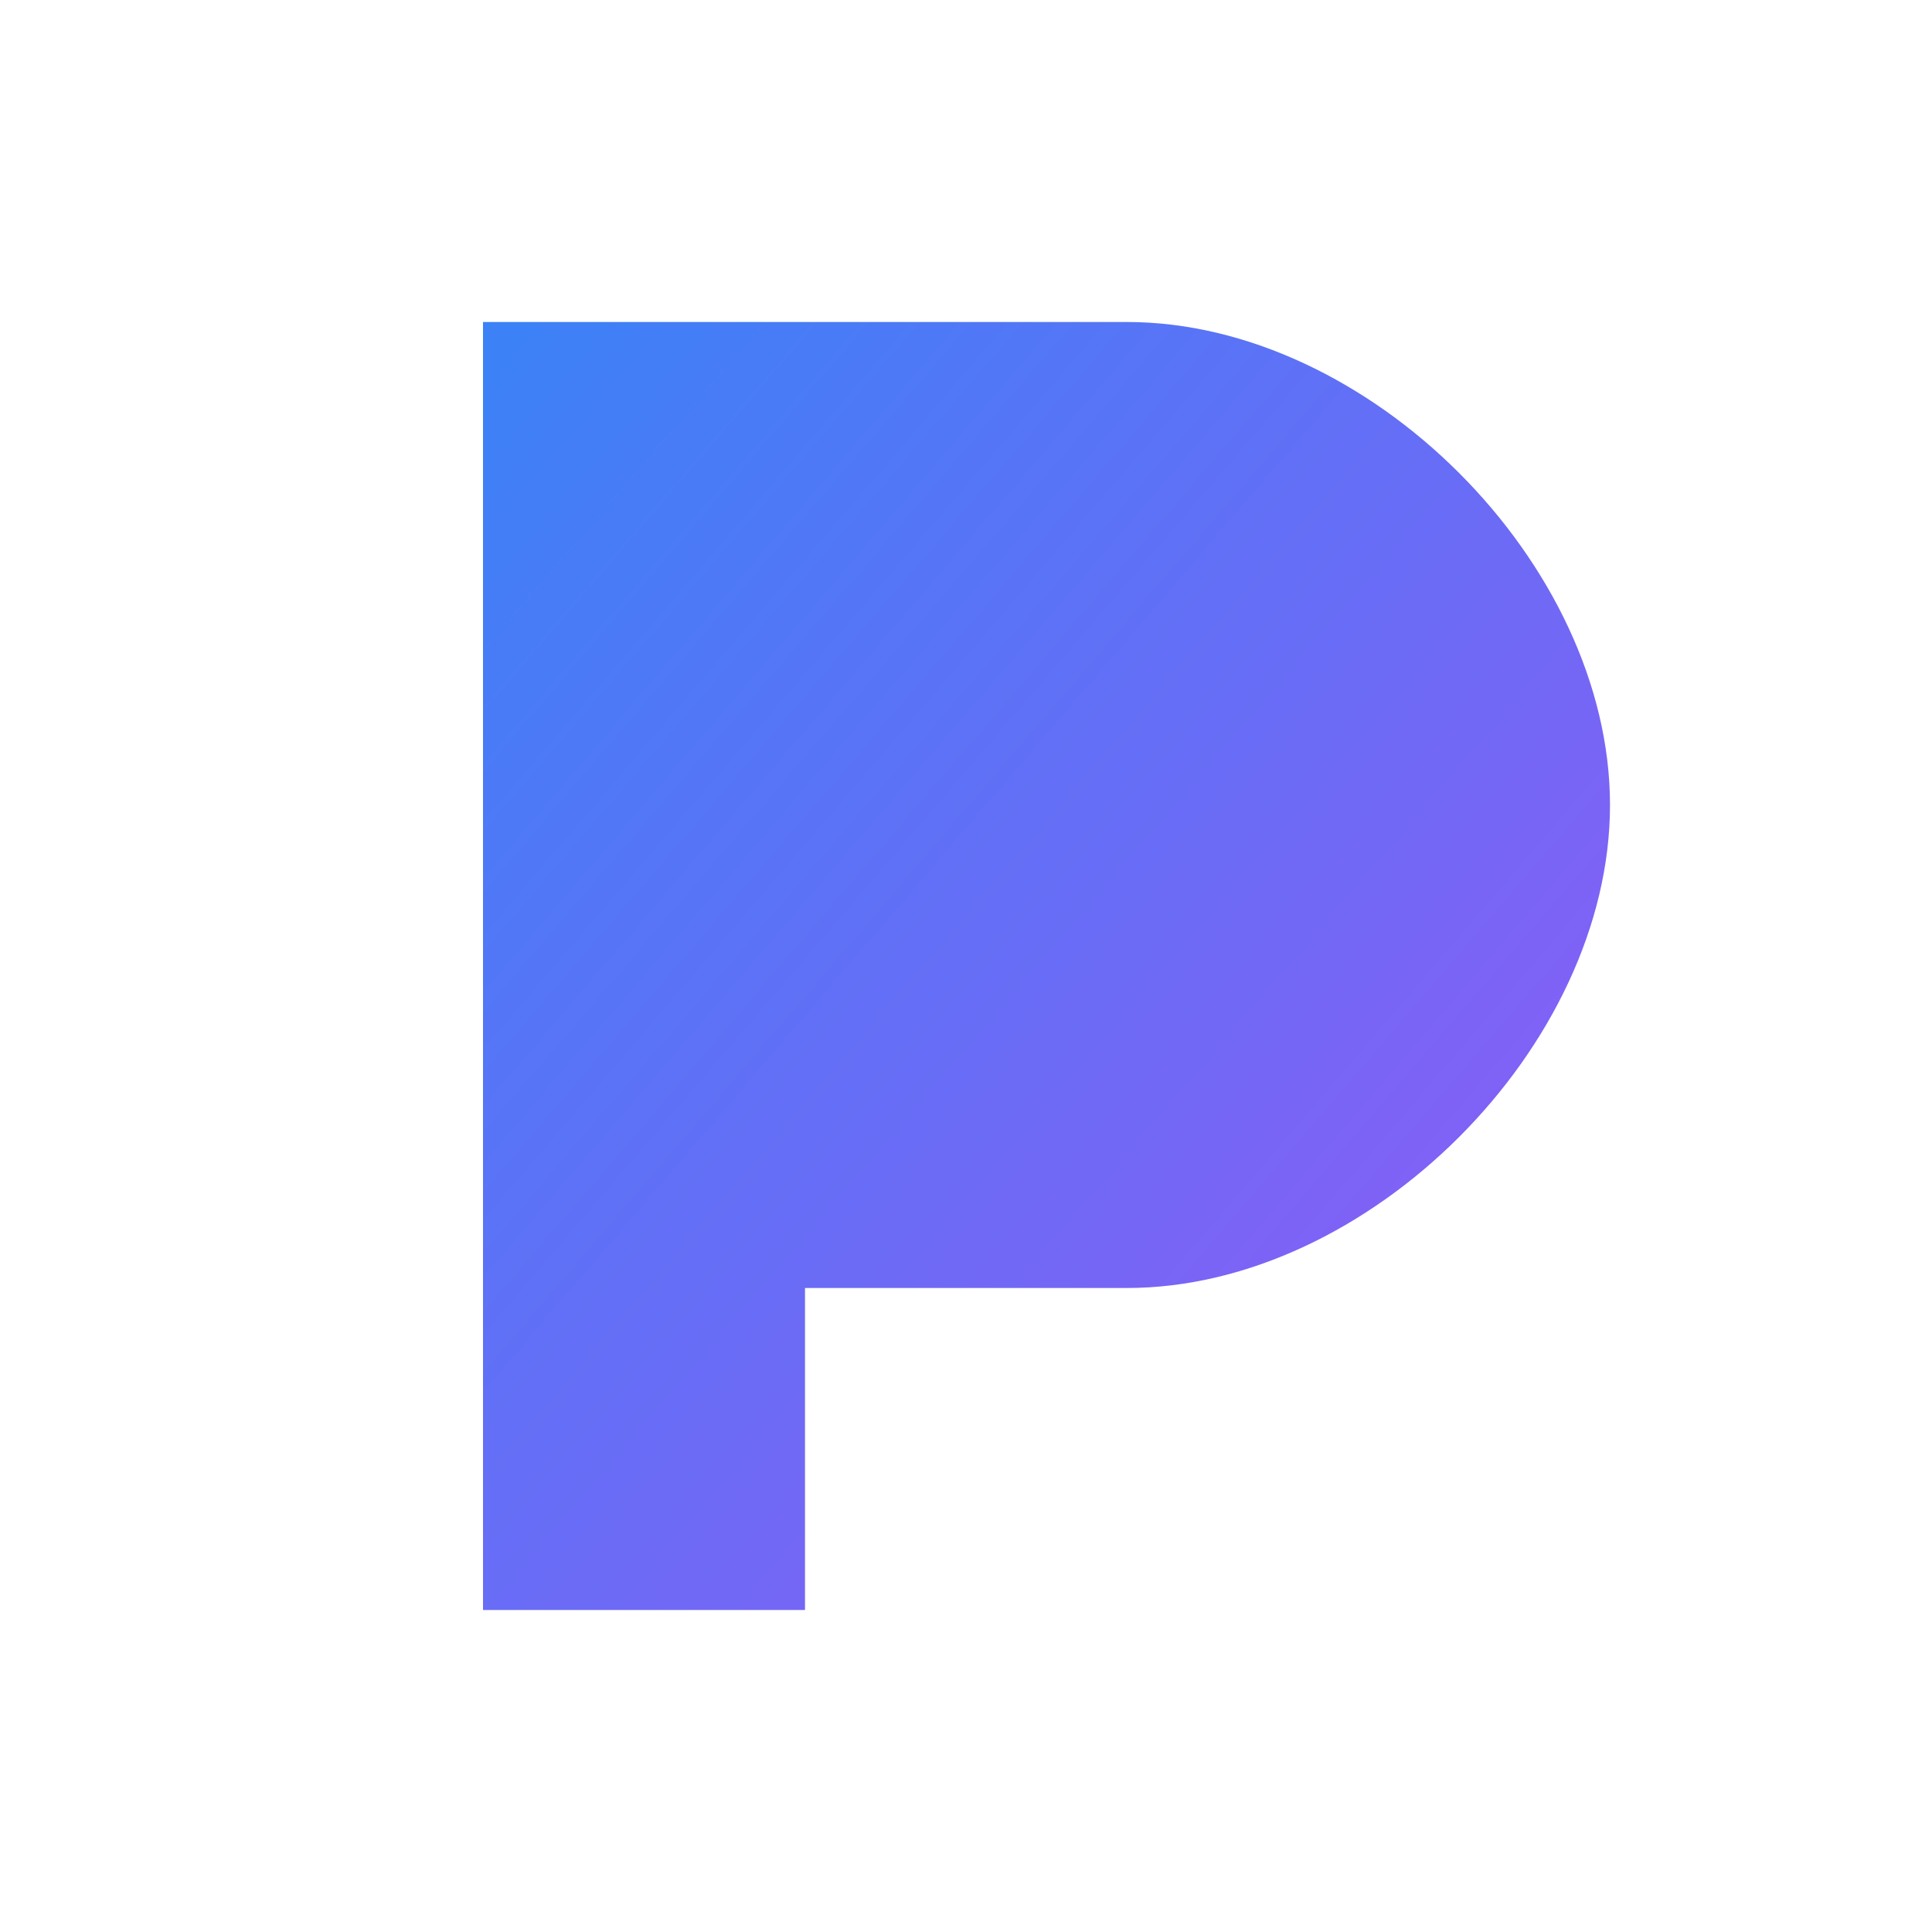 <svg width="120" height="120" viewBox="0 0 120 120" fill="none" xmlns="http://www.w3.org/2000/svg">
  <path d="M30 20H70C85 20 100 35 100 50C100 65 85 80 70 80H50V100H30V20Z" fill="url(#pGradient)"/>
  <defs>
    <linearGradient id="pGradient" x1="30" y1="20" x2="100" y2="80" gradientUnits="userSpaceOnUse">
      <stop stop-color="#3B82F6"/>
      <stop offset="1" stop-color="#8B5CF6"/>
    </linearGradient>
  </defs>
</svg>